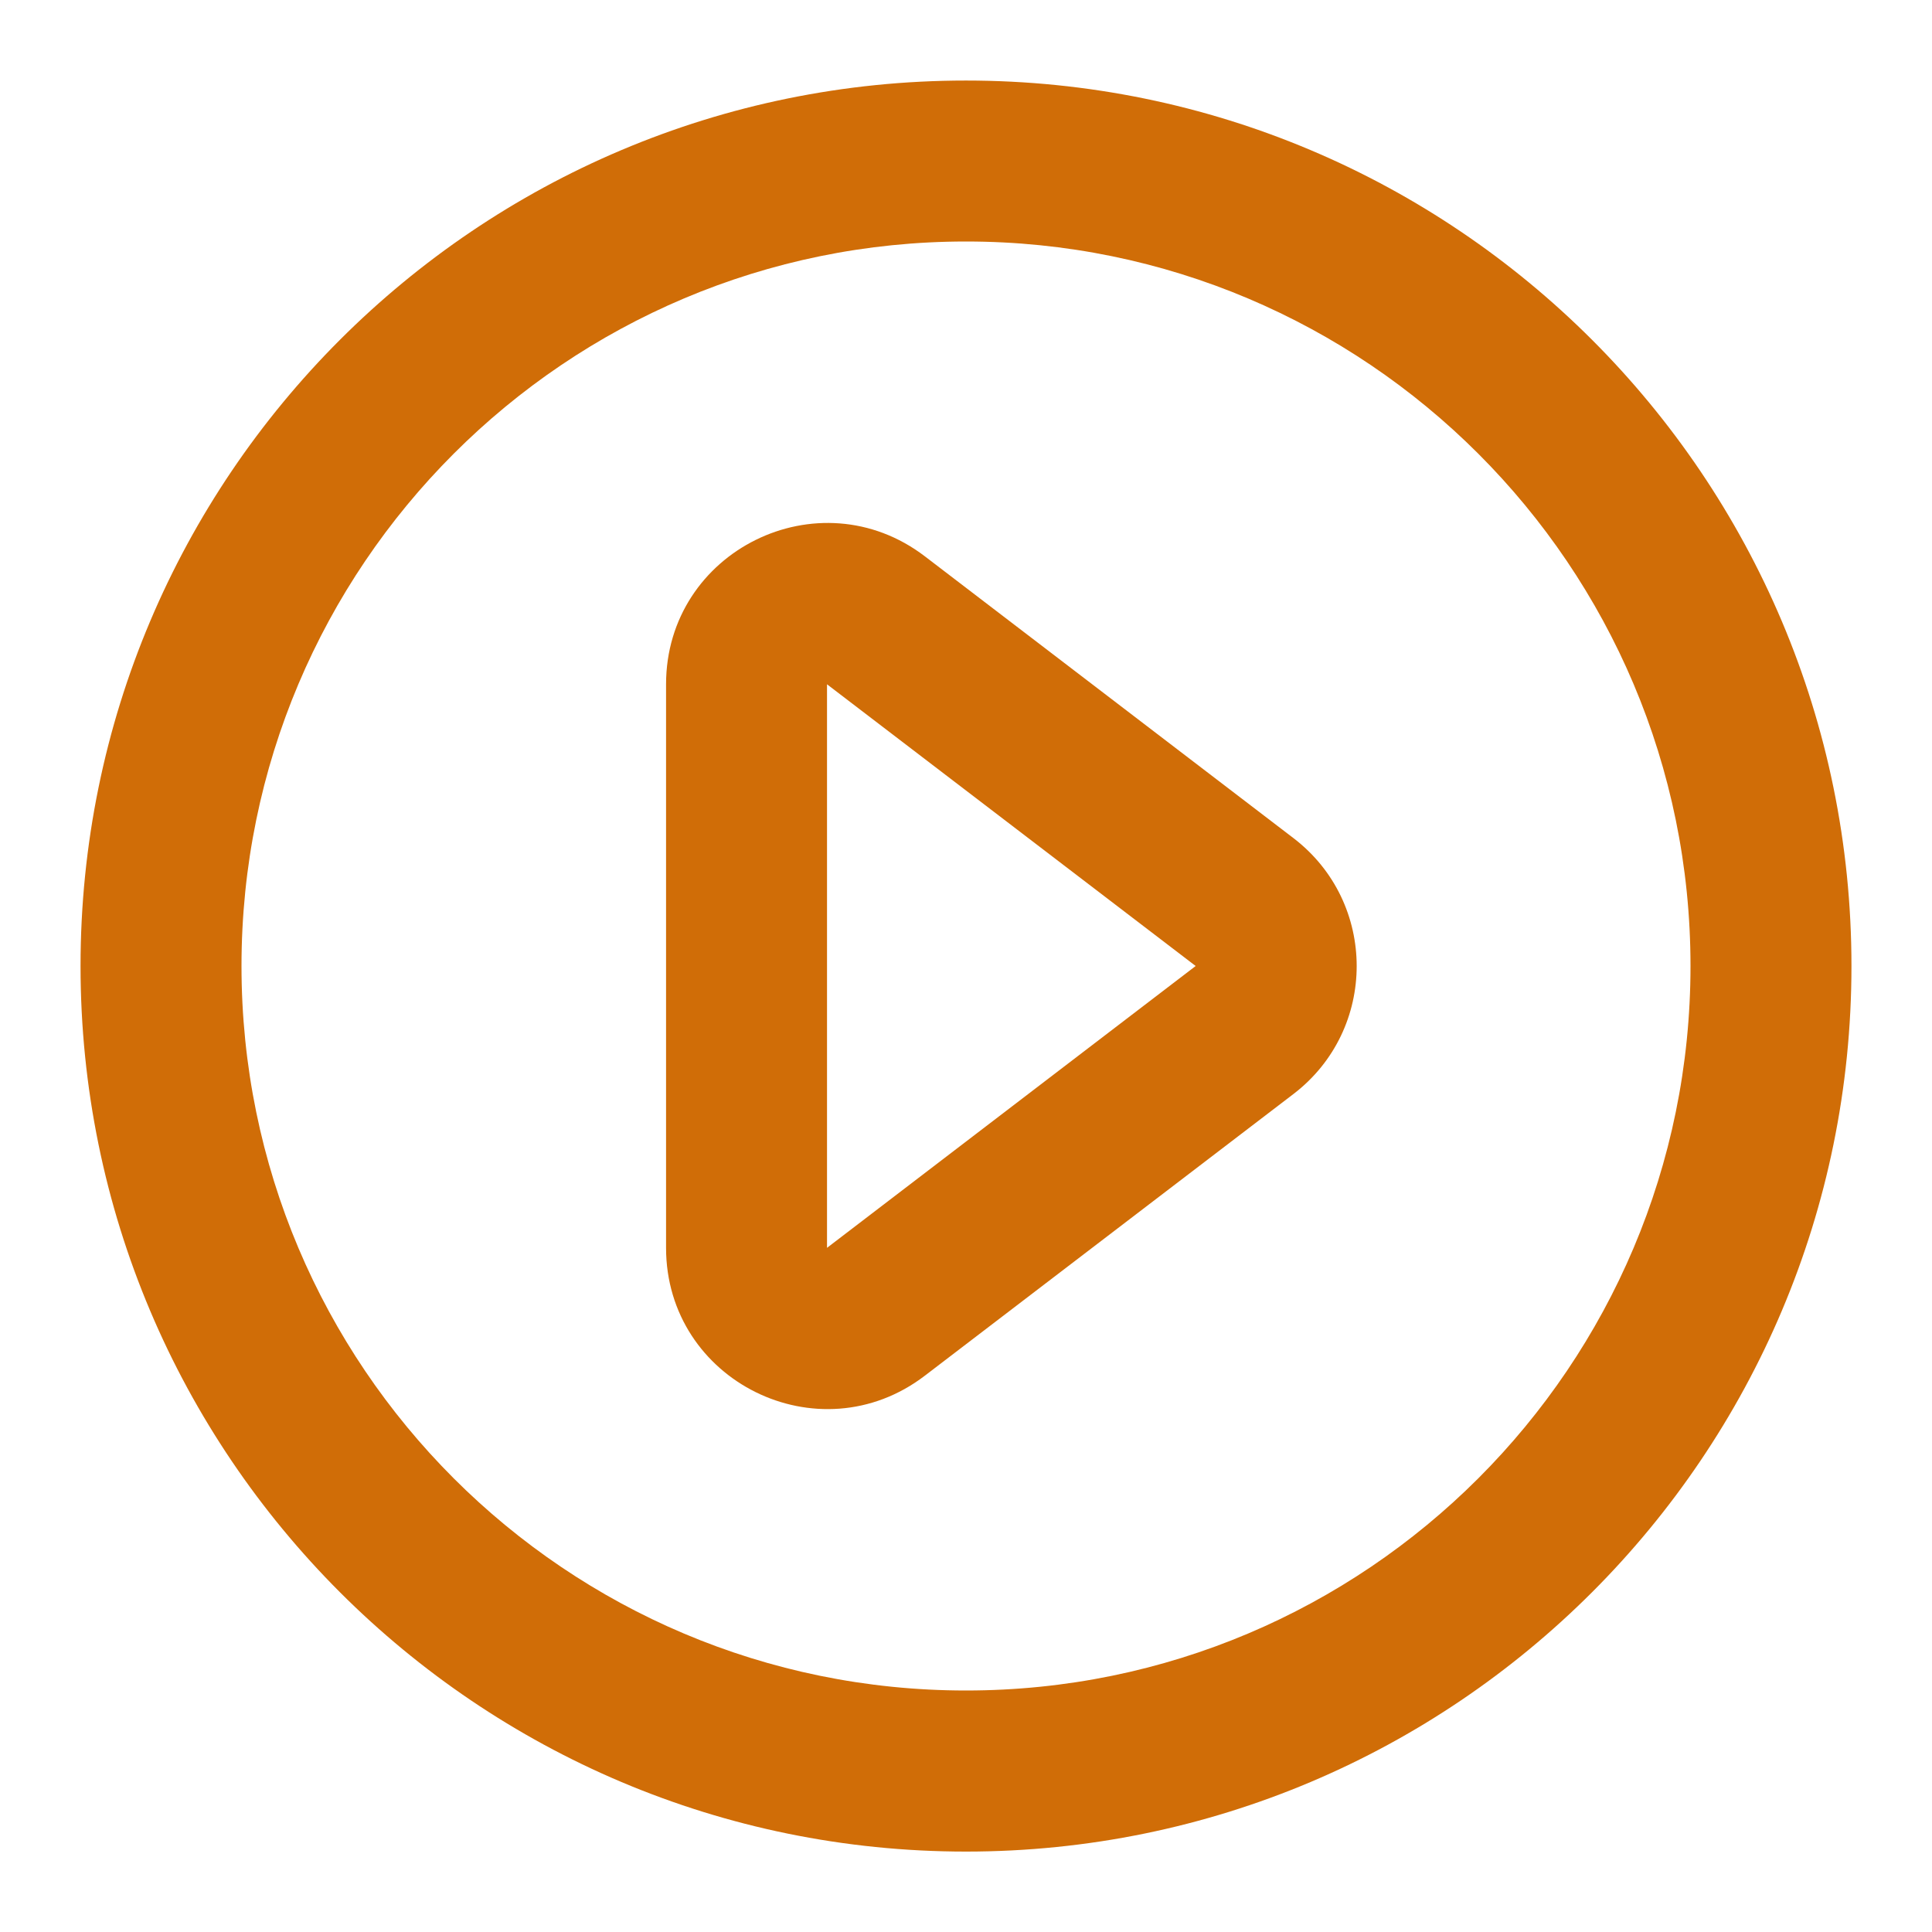 <svg width="16" height="16" viewBox="0 0 16 16" fill="none" xmlns="http://www.w3.org/2000/svg">
<g clip-path="url(#clip0_2492_17713)">
<path fill-rule="evenodd" clip-rule="evenodd" d="M10.712 6.941C11.41 7.475 11.41 8.526 10.712 9.06L7.659 11.393C6.781 12.064 5.516 11.438 5.516 10.334V5.667C5.516 4.562 6.781 3.937 7.659 4.607L10.712 6.941ZM9.902 8L6.849 5.667L6.849 10.334L9.902 8Z" fill="#d06d07"/>
<path fill-rule="evenodd" clip-rule="evenodd" d="M8 2C4.686 2 2 4.687 2 8C2 11.314 4.686 14 8 14C11.314 14 14 11.314 14 8C14 4.687 11.314 2 8 2ZM0.667 8C0.667 3.95 3.95 0.667 8 0.667C12.05 0.667 15.333 3.95 15.333 8C15.333 12.05 12.05 15.334 8 15.334C3.95 15.334 0.667 12.05 0.667 8Z" fill="#d06d07"/>
</g>
<defs>
<clipPath id="clip0_2492_17713">
<rect width="16" height="16" fill="white"/>
</clipPath>
</defs>
</svg>
